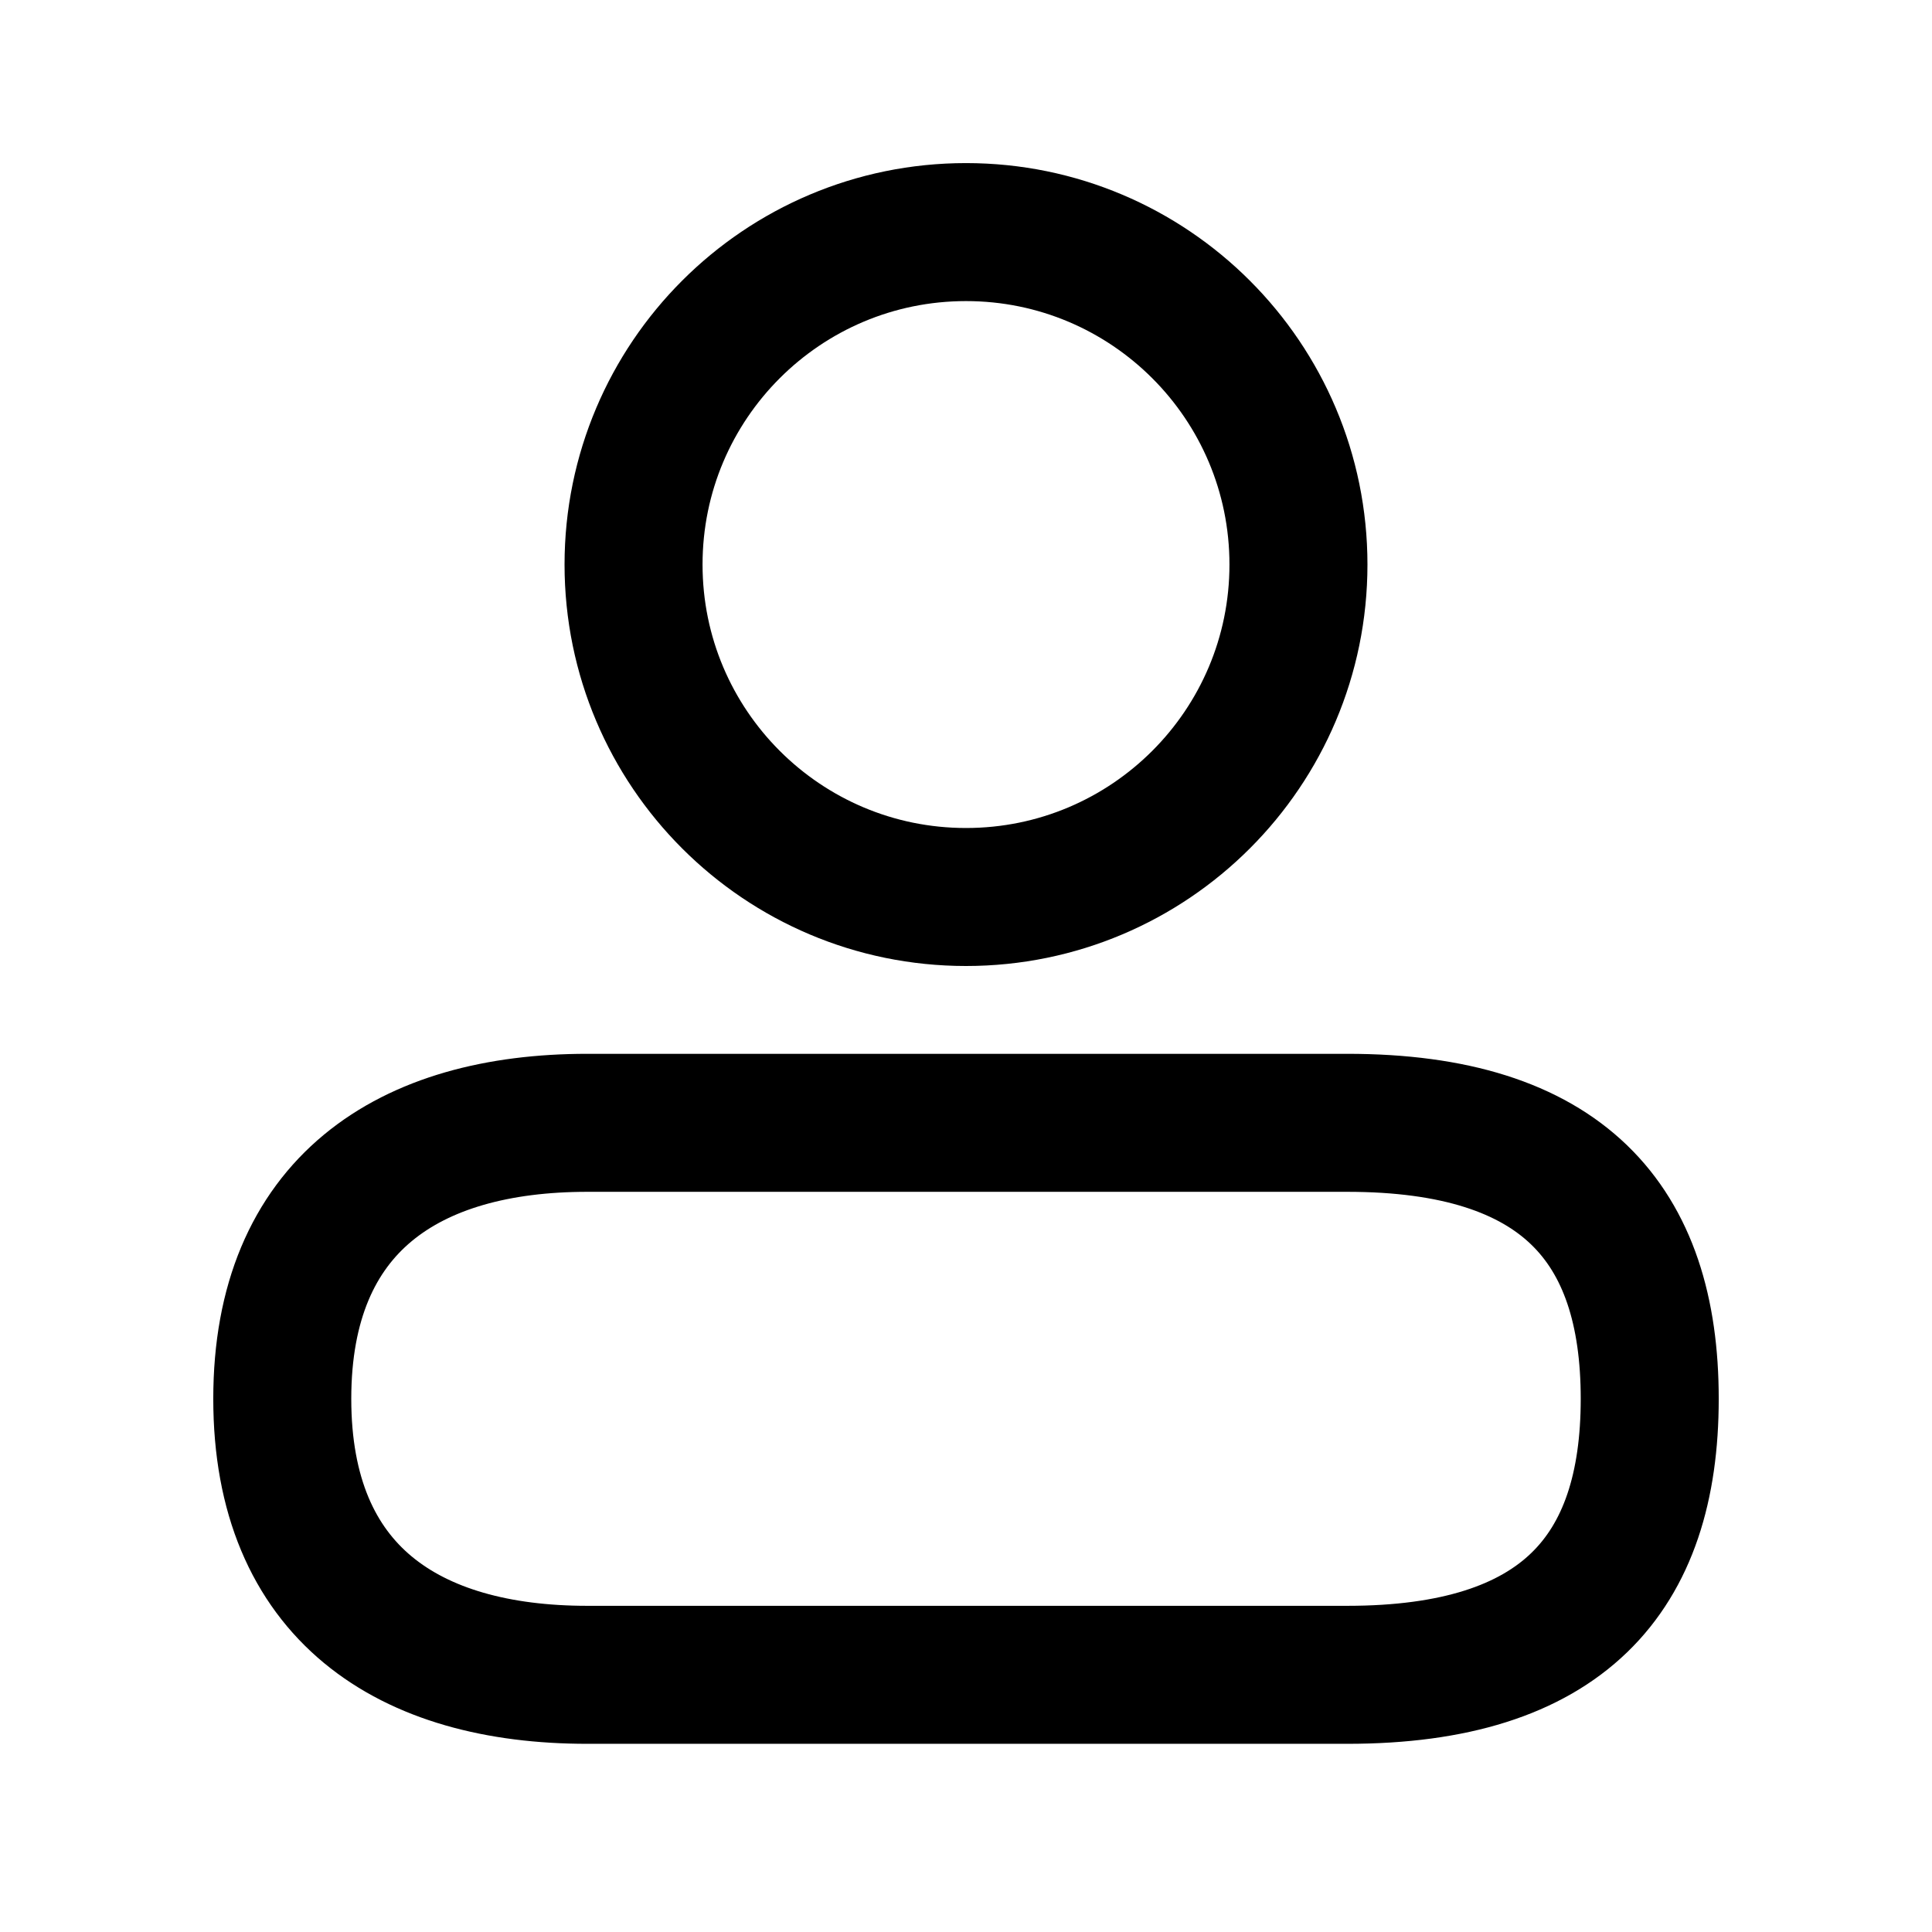 <svg xmlns="http://www.w3.org/2000/svg" xmlns:xlink="http://www.w3.org/1999/xlink" width="308" height="308" viewBox="0 0 308 308" fill="none"><defs><rect id="path_0" x="0" y="0" width="308" height="308" /></defs><g opacity="1" transform="translate(0 0)  rotate(0 154 154)"><mask id="bg-mask-0" fill="white"><use xlink:href="#path_0"></use></mask><g mask="url(#bg-mask-0)" ><path  id="圆形 1" style="stroke:#000000; stroke-width:22; stroke-opacity:1; stroke-dasharray:0 0" transform="translate(101 37)  rotate(0 53 53)" d="M53,0C23.73,0 0,23.73 0,53C0,82.27 23.73,106 53,106C82.27,106 106,82.27 106,53C106,23.73 82.27,0 53,0Z " /><path  id="并集" style="stroke:#000000; stroke-width:22; stroke-opacity:1; stroke-dasharray:0 0" transform="translate(45 179)  rotate(0 109 44)" d="M0,44Z M218,44Z M48.63,88L169.78,88C204.08,88 218,72 218,44C218,16 204.08,0 169.78,0L48.63,0C20.18,0 0,13 0,44C0,75 20.18,88 48.63,88Z " /></g></g></svg>